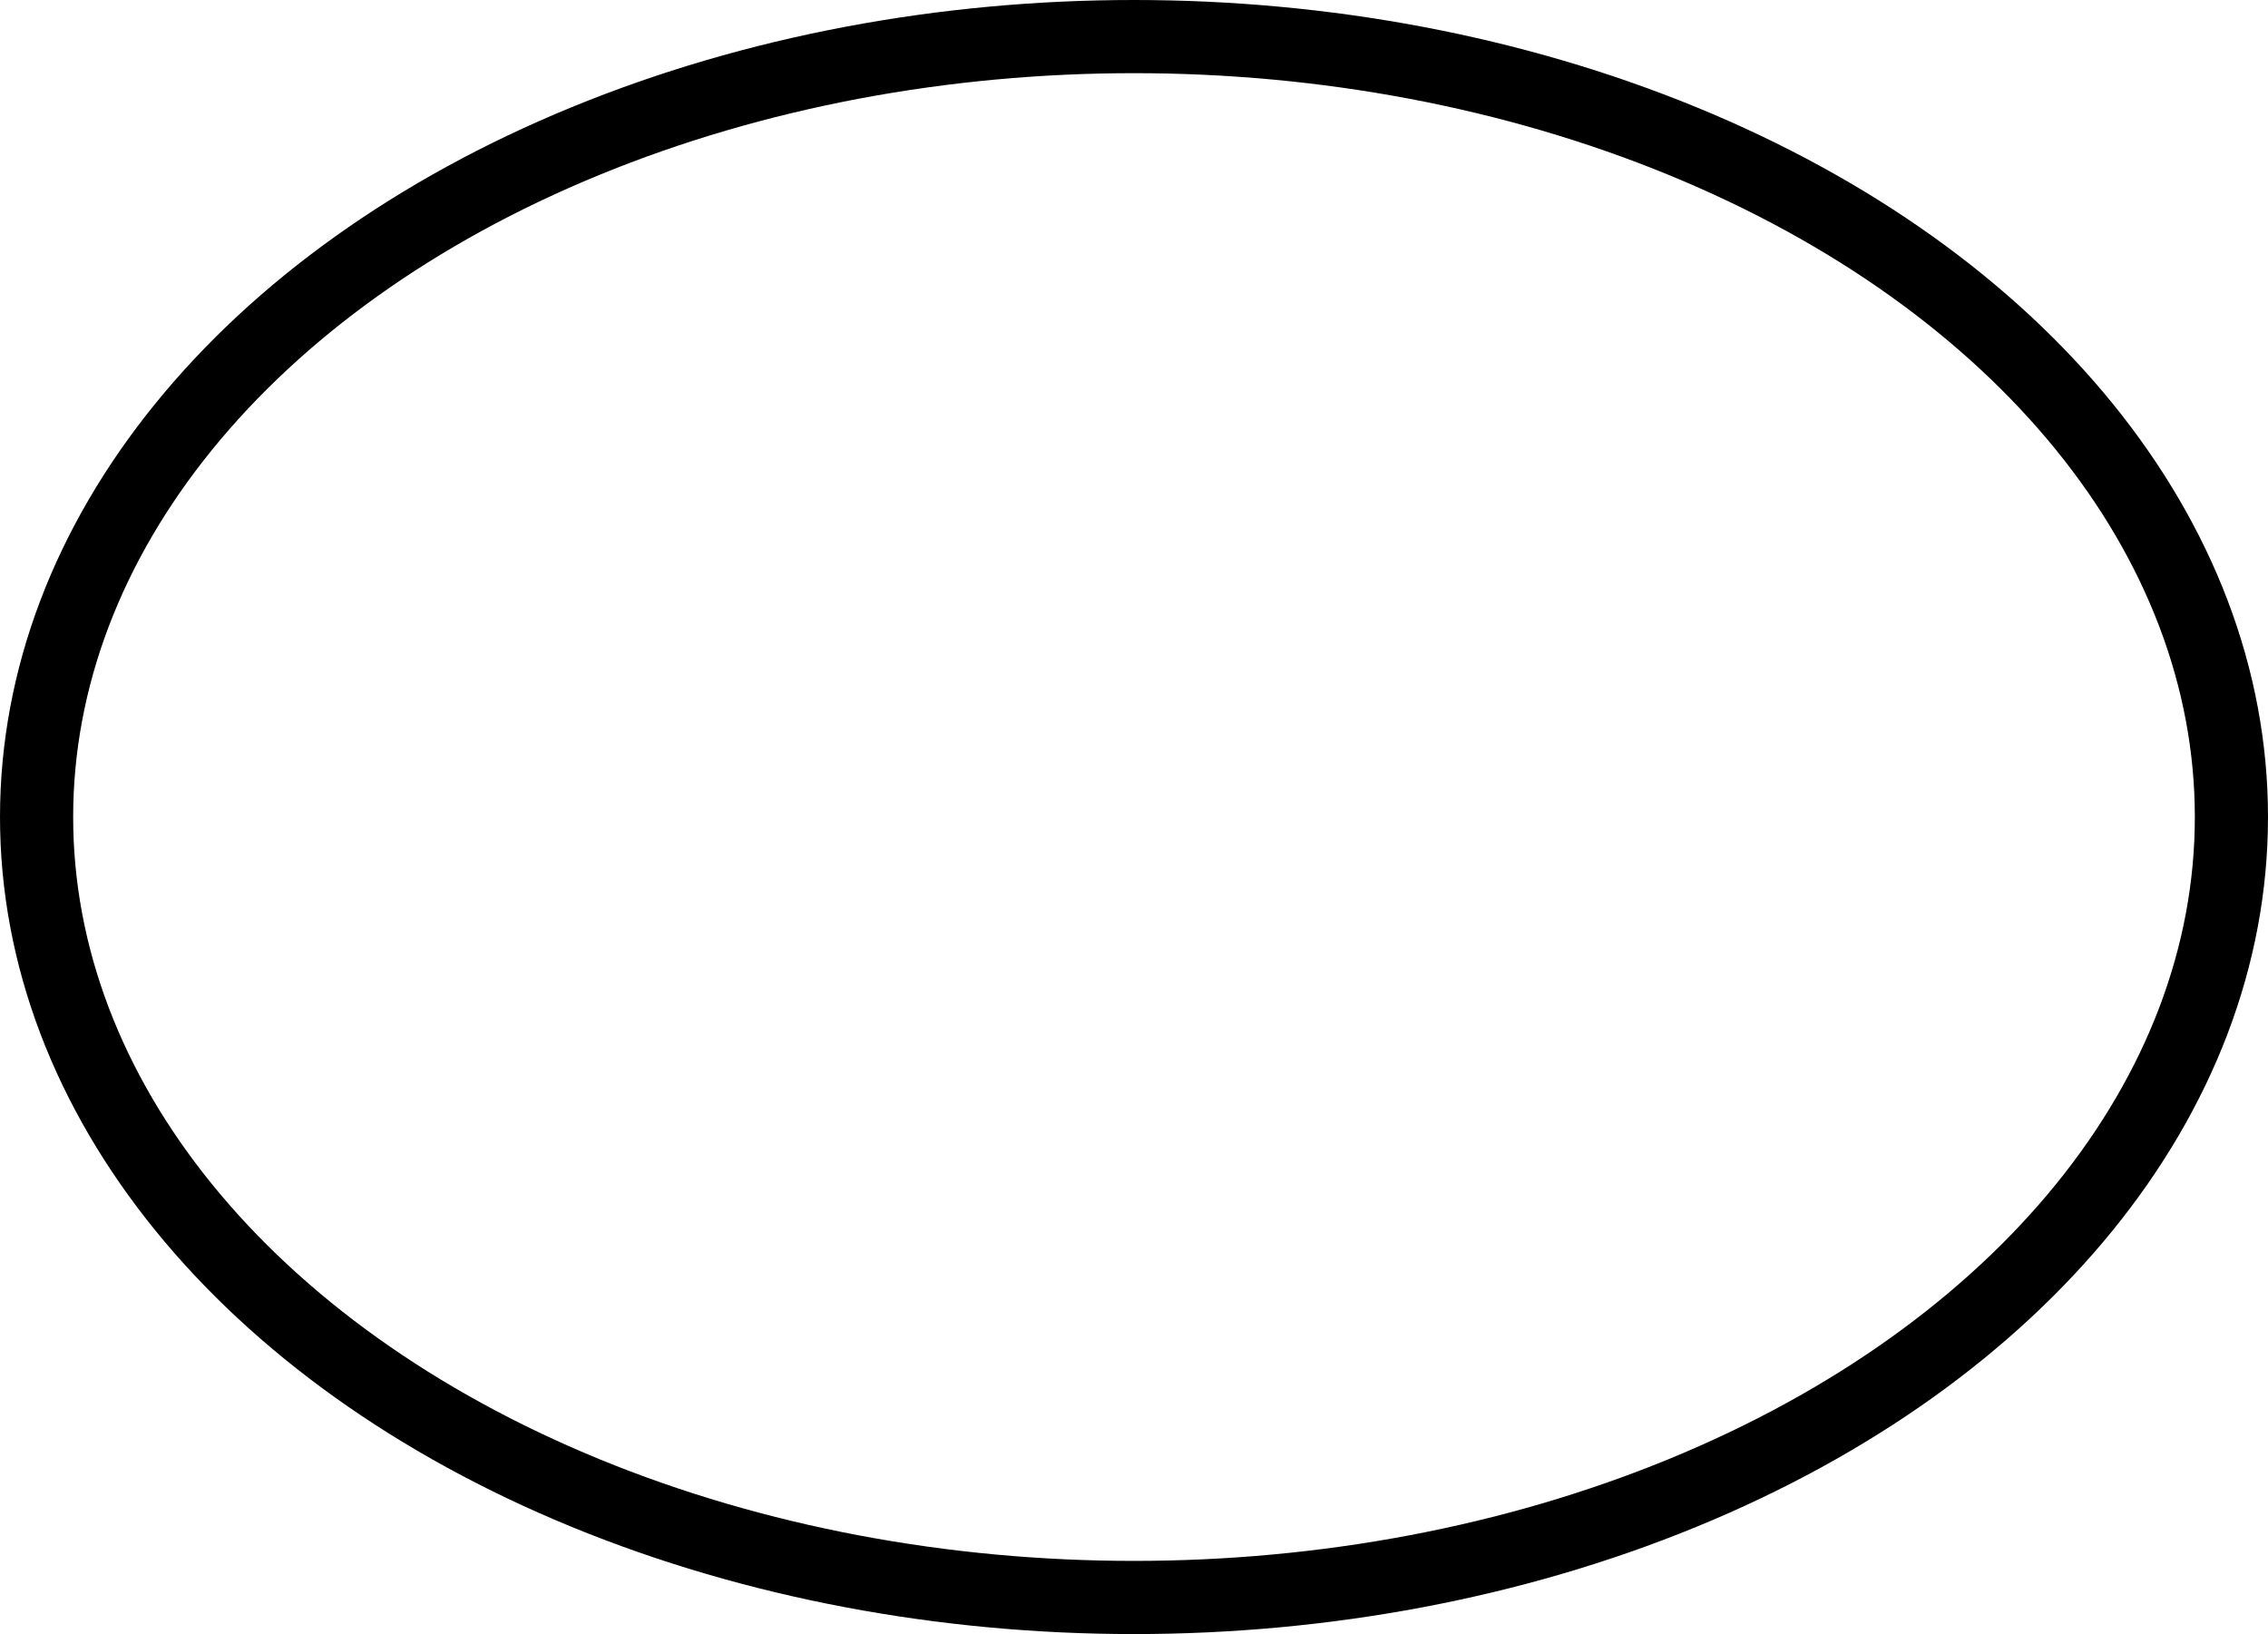 <svg xmlns="http://www.w3.org/2000/svg" xmlns:xlink="http://www.w3.org/1999/xlink" id="Layer_1" x="0" y="0" enable-background="new 0 0 186 134" version="1.1" viewBox="0 0 186 134" xml:space="preserve"><style type="text/css">.st0{fill:none;stroke:#000;stroke-width:6;stroke-miterlimit:10}</style><ellipse cx="93" cy="67" class="st0" rx="90" ry="64"/></svg>
